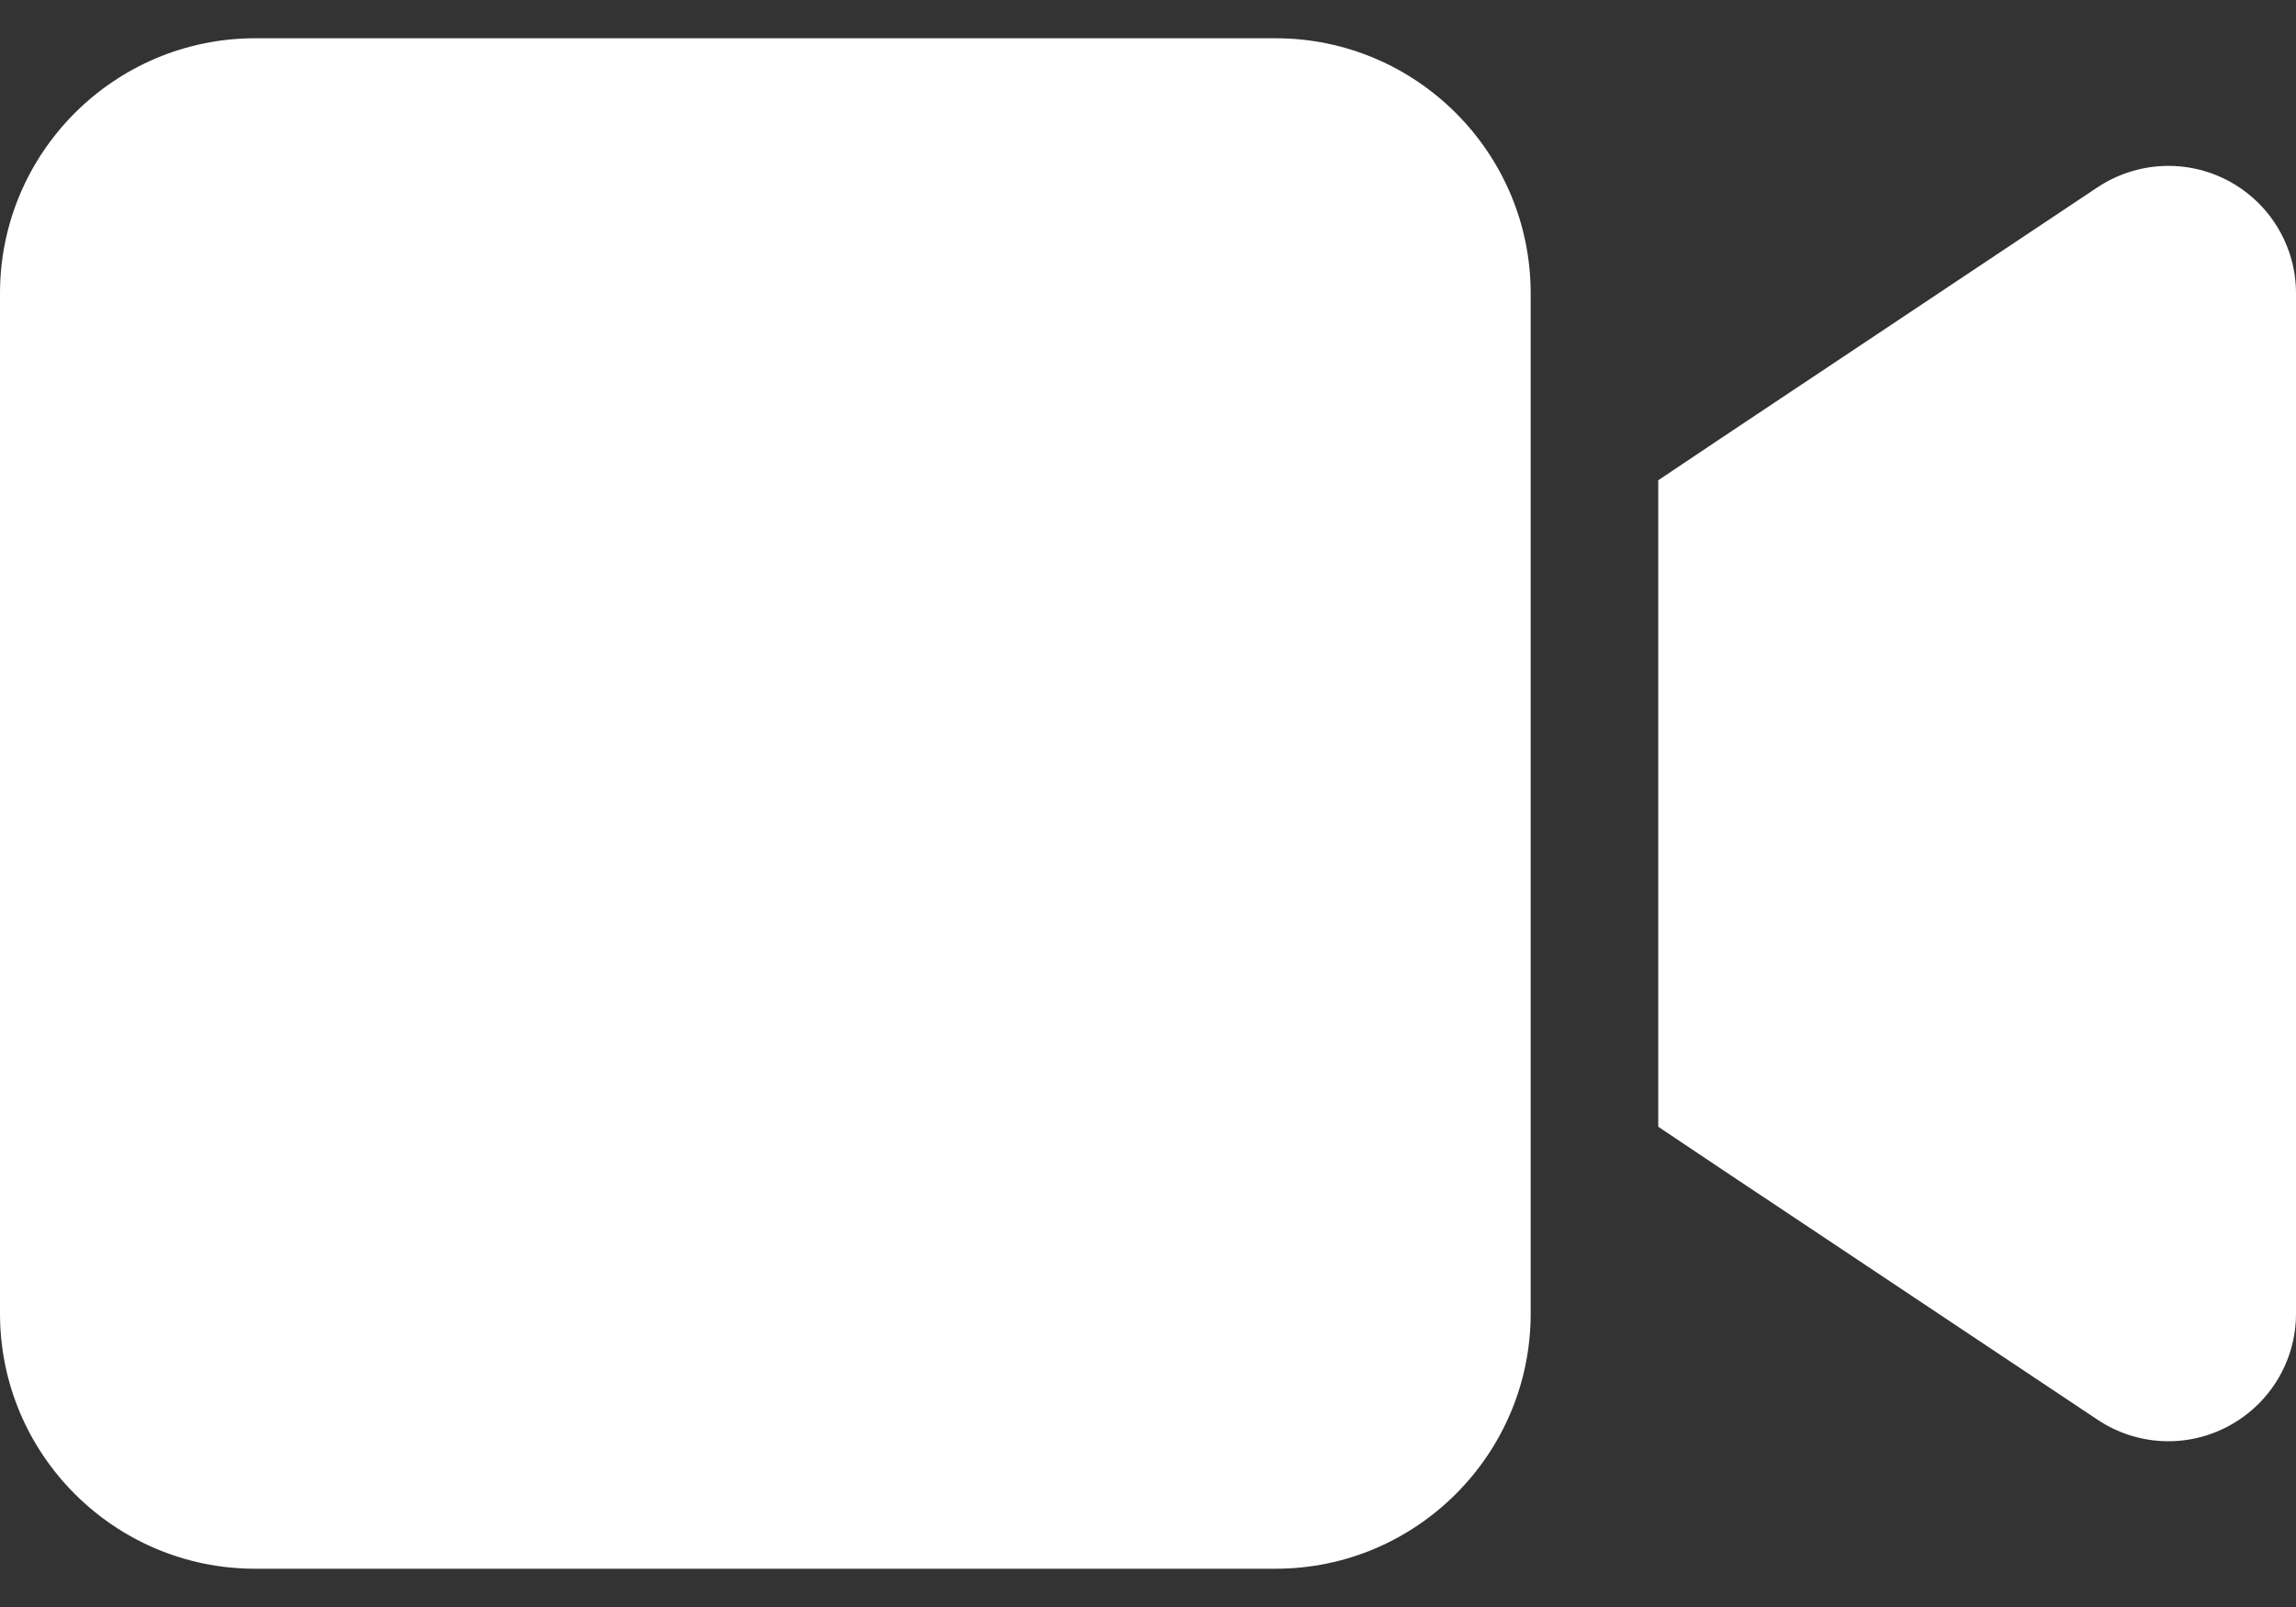<svg width="30" height="21" viewBox="0 0 30 21" fill="none" xmlns="http://www.w3.org/2000/svg">
<rect x="0" y="0" width="30" height="21" fill="#333333" stroke="none"/>
<path d="M0 3.833C0 1.995 1.495 0.5 3.333 0.5H16.667C18.505 0.5 20 1.995 20 3.833V17.167C20 19.005 18.505 20.5 16.667 20.5H3.333C1.495 20.5 0 19.005 0 17.167V3.833ZM29.12 2.365C29.662 2.656 30 3.219 30 3.833V17.167C30 17.781 29.662 18.344 29.12 18.635C28.578 18.927 27.922 18.896 27.406 18.552L22.406 15.219L21.667 14.724V6.276L22.406 5.781L27.406 2.448C27.917 2.109 28.573 2.073 29.12 2.365Z" fill="white"/>
</svg>
